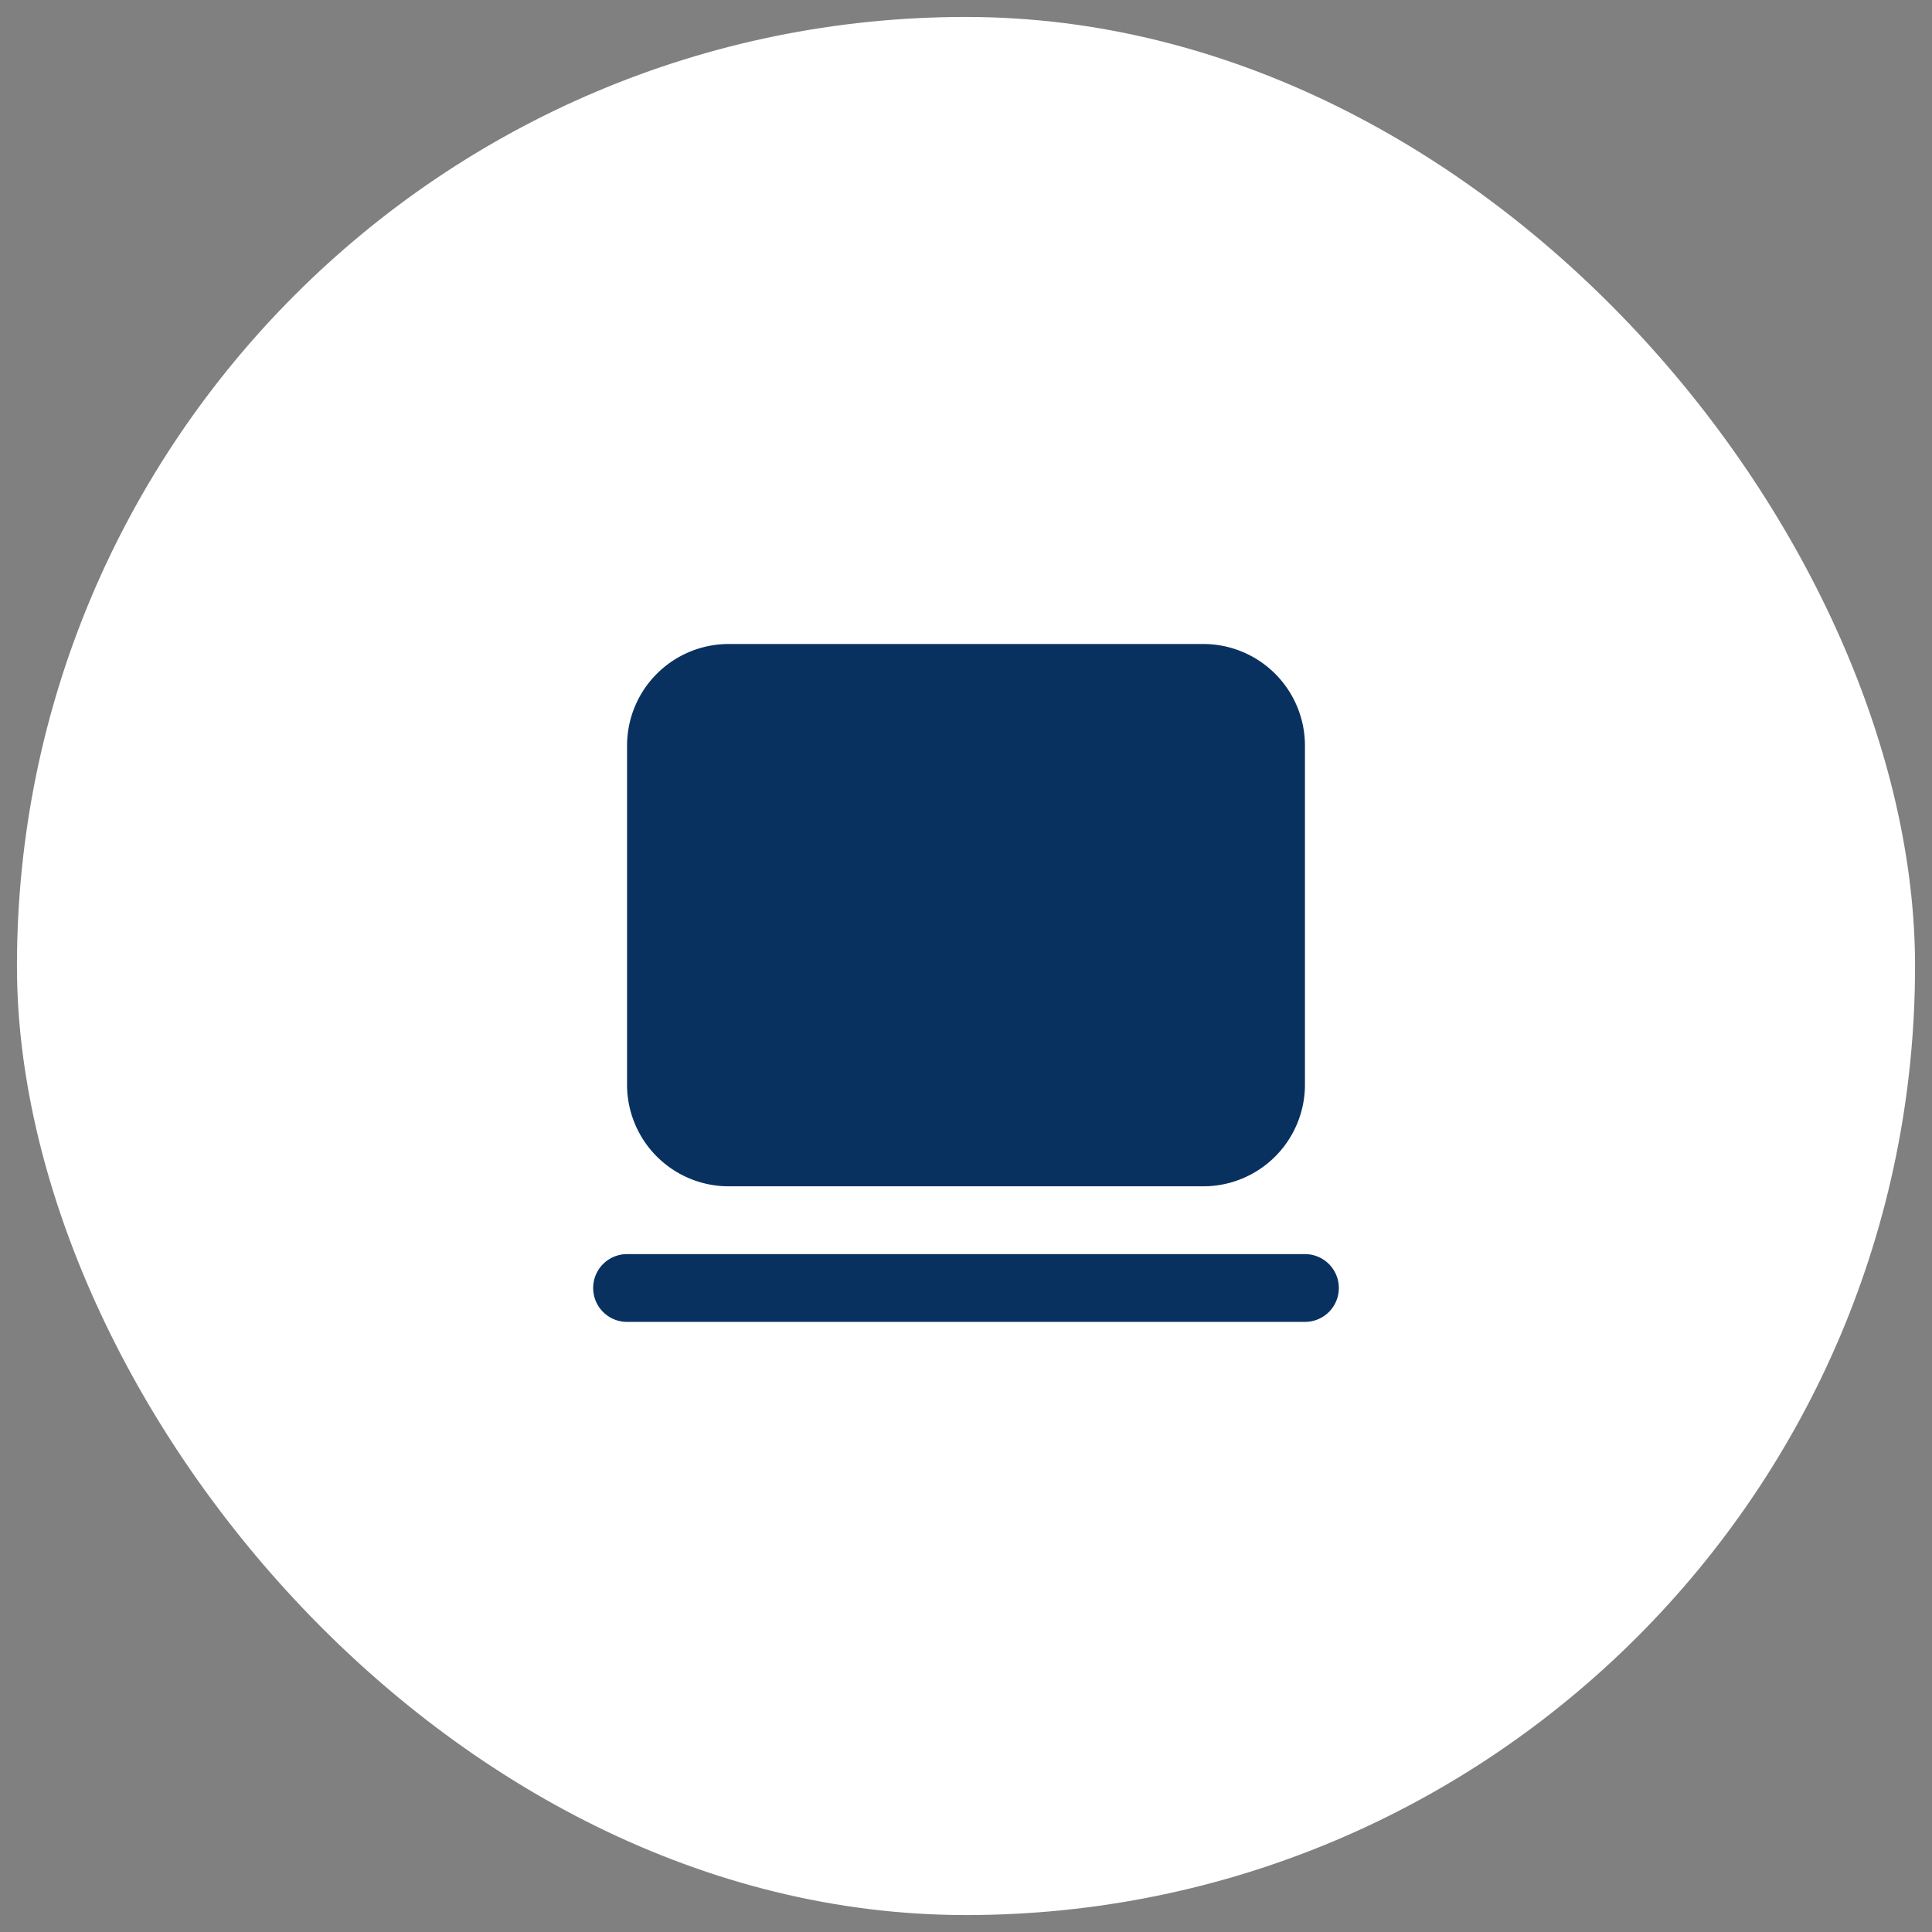 <svg xmlns="http://www.w3.org/2000/svg" width="57" height="57" fill="none"><rect width="100%" height="100%" fill="#808080" stroke="none"/><rect width="56" height="56" x=".5" y=".5" fill="#fff" rx="28"/><path fill="#093160" d="M21.5 19h14a3 3 0 0 1 3 3v10a3 3 0 0 1-3 3h-14a3 3 0 0 1-3-3V22a3 3 0 0 1 3-3m-3 18a1 1 0 1 0 0 2h20a1 1 0 1 0 0-2z"/></svg>